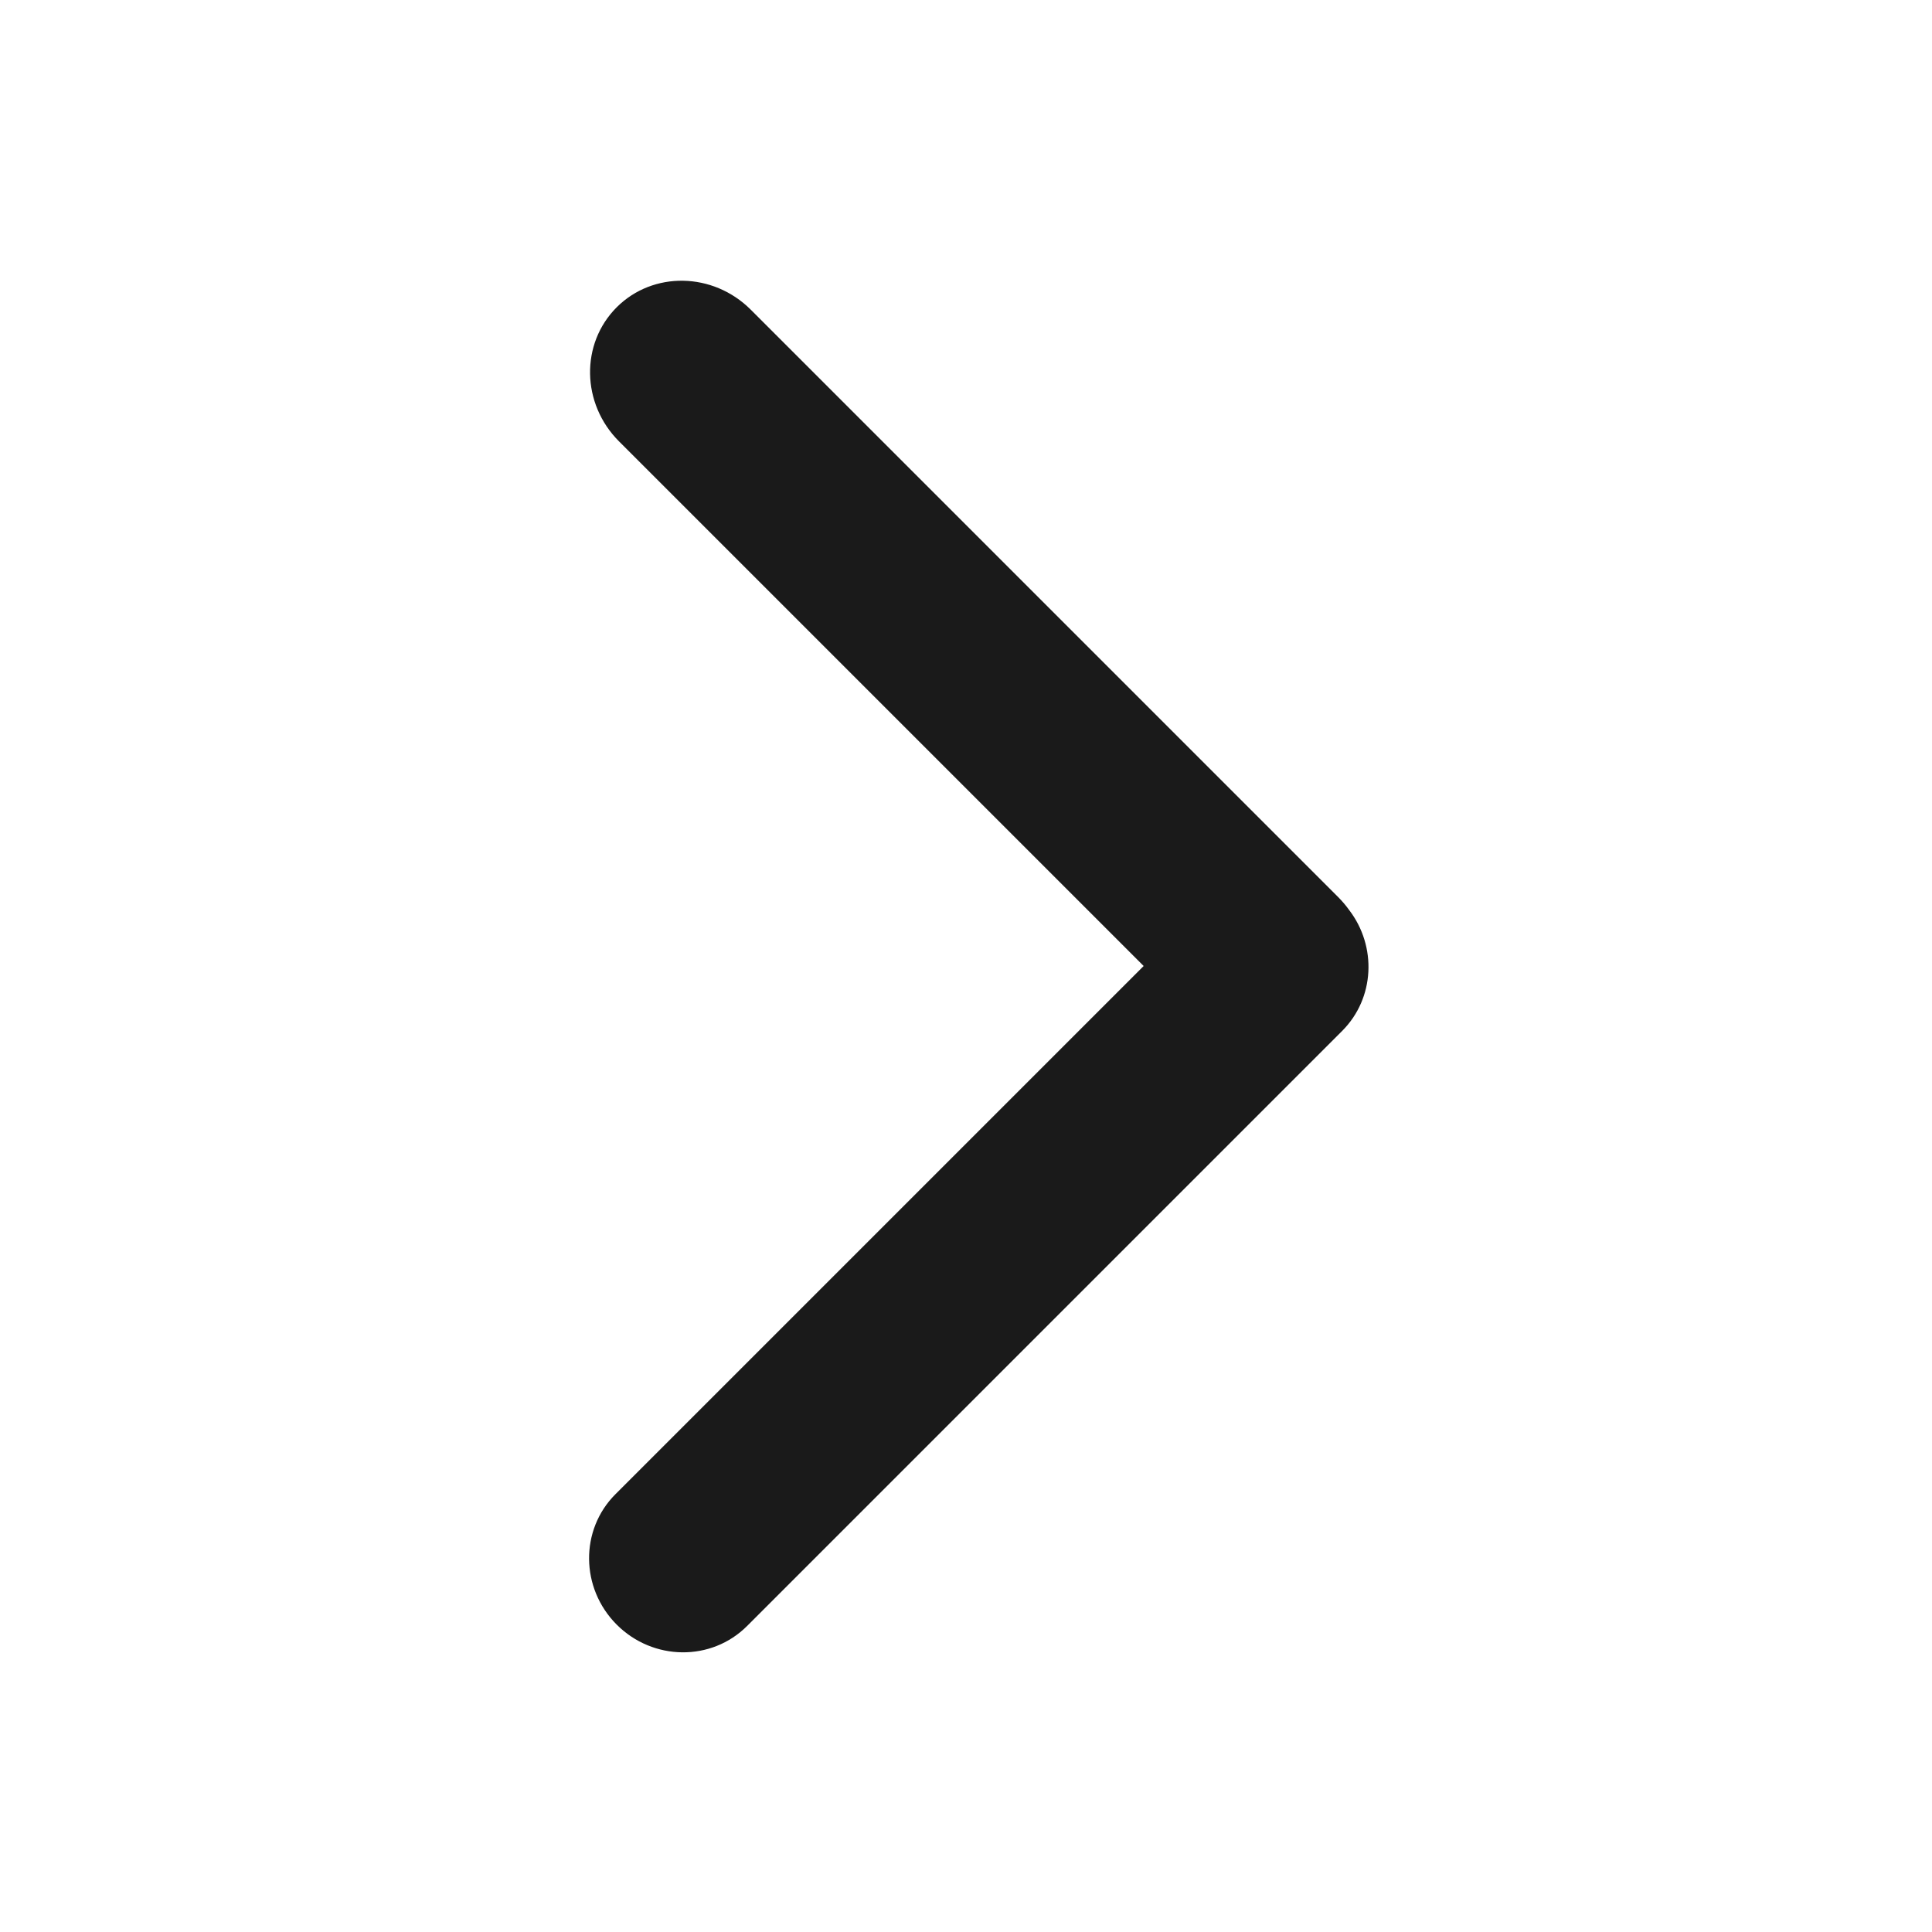 <svg width="20" height="20" viewBox="0 0 20 20" fill="none" xmlns="http://www.w3.org/2000/svg">
<path fill-rule="evenodd" clip-rule="evenodd" d="M6.371 15.468C6.002 15.837 6.008 16.441 6.384 16.818C6.761 17.195 7.365 17.201 7.734 16.832L13.894 10.672C14.232 10.334 14.255 9.797 13.966 9.42C13.933 9.374 13.895 9.329 13.853 9.287L7.772 3.206C7.382 2.816 6.76 2.805 6.384 3.181C6.007 3.558 6.018 4.179 6.408 4.569L11.839 10L6.371 15.468Z" fill="#1A1A1A"/>
</svg>
